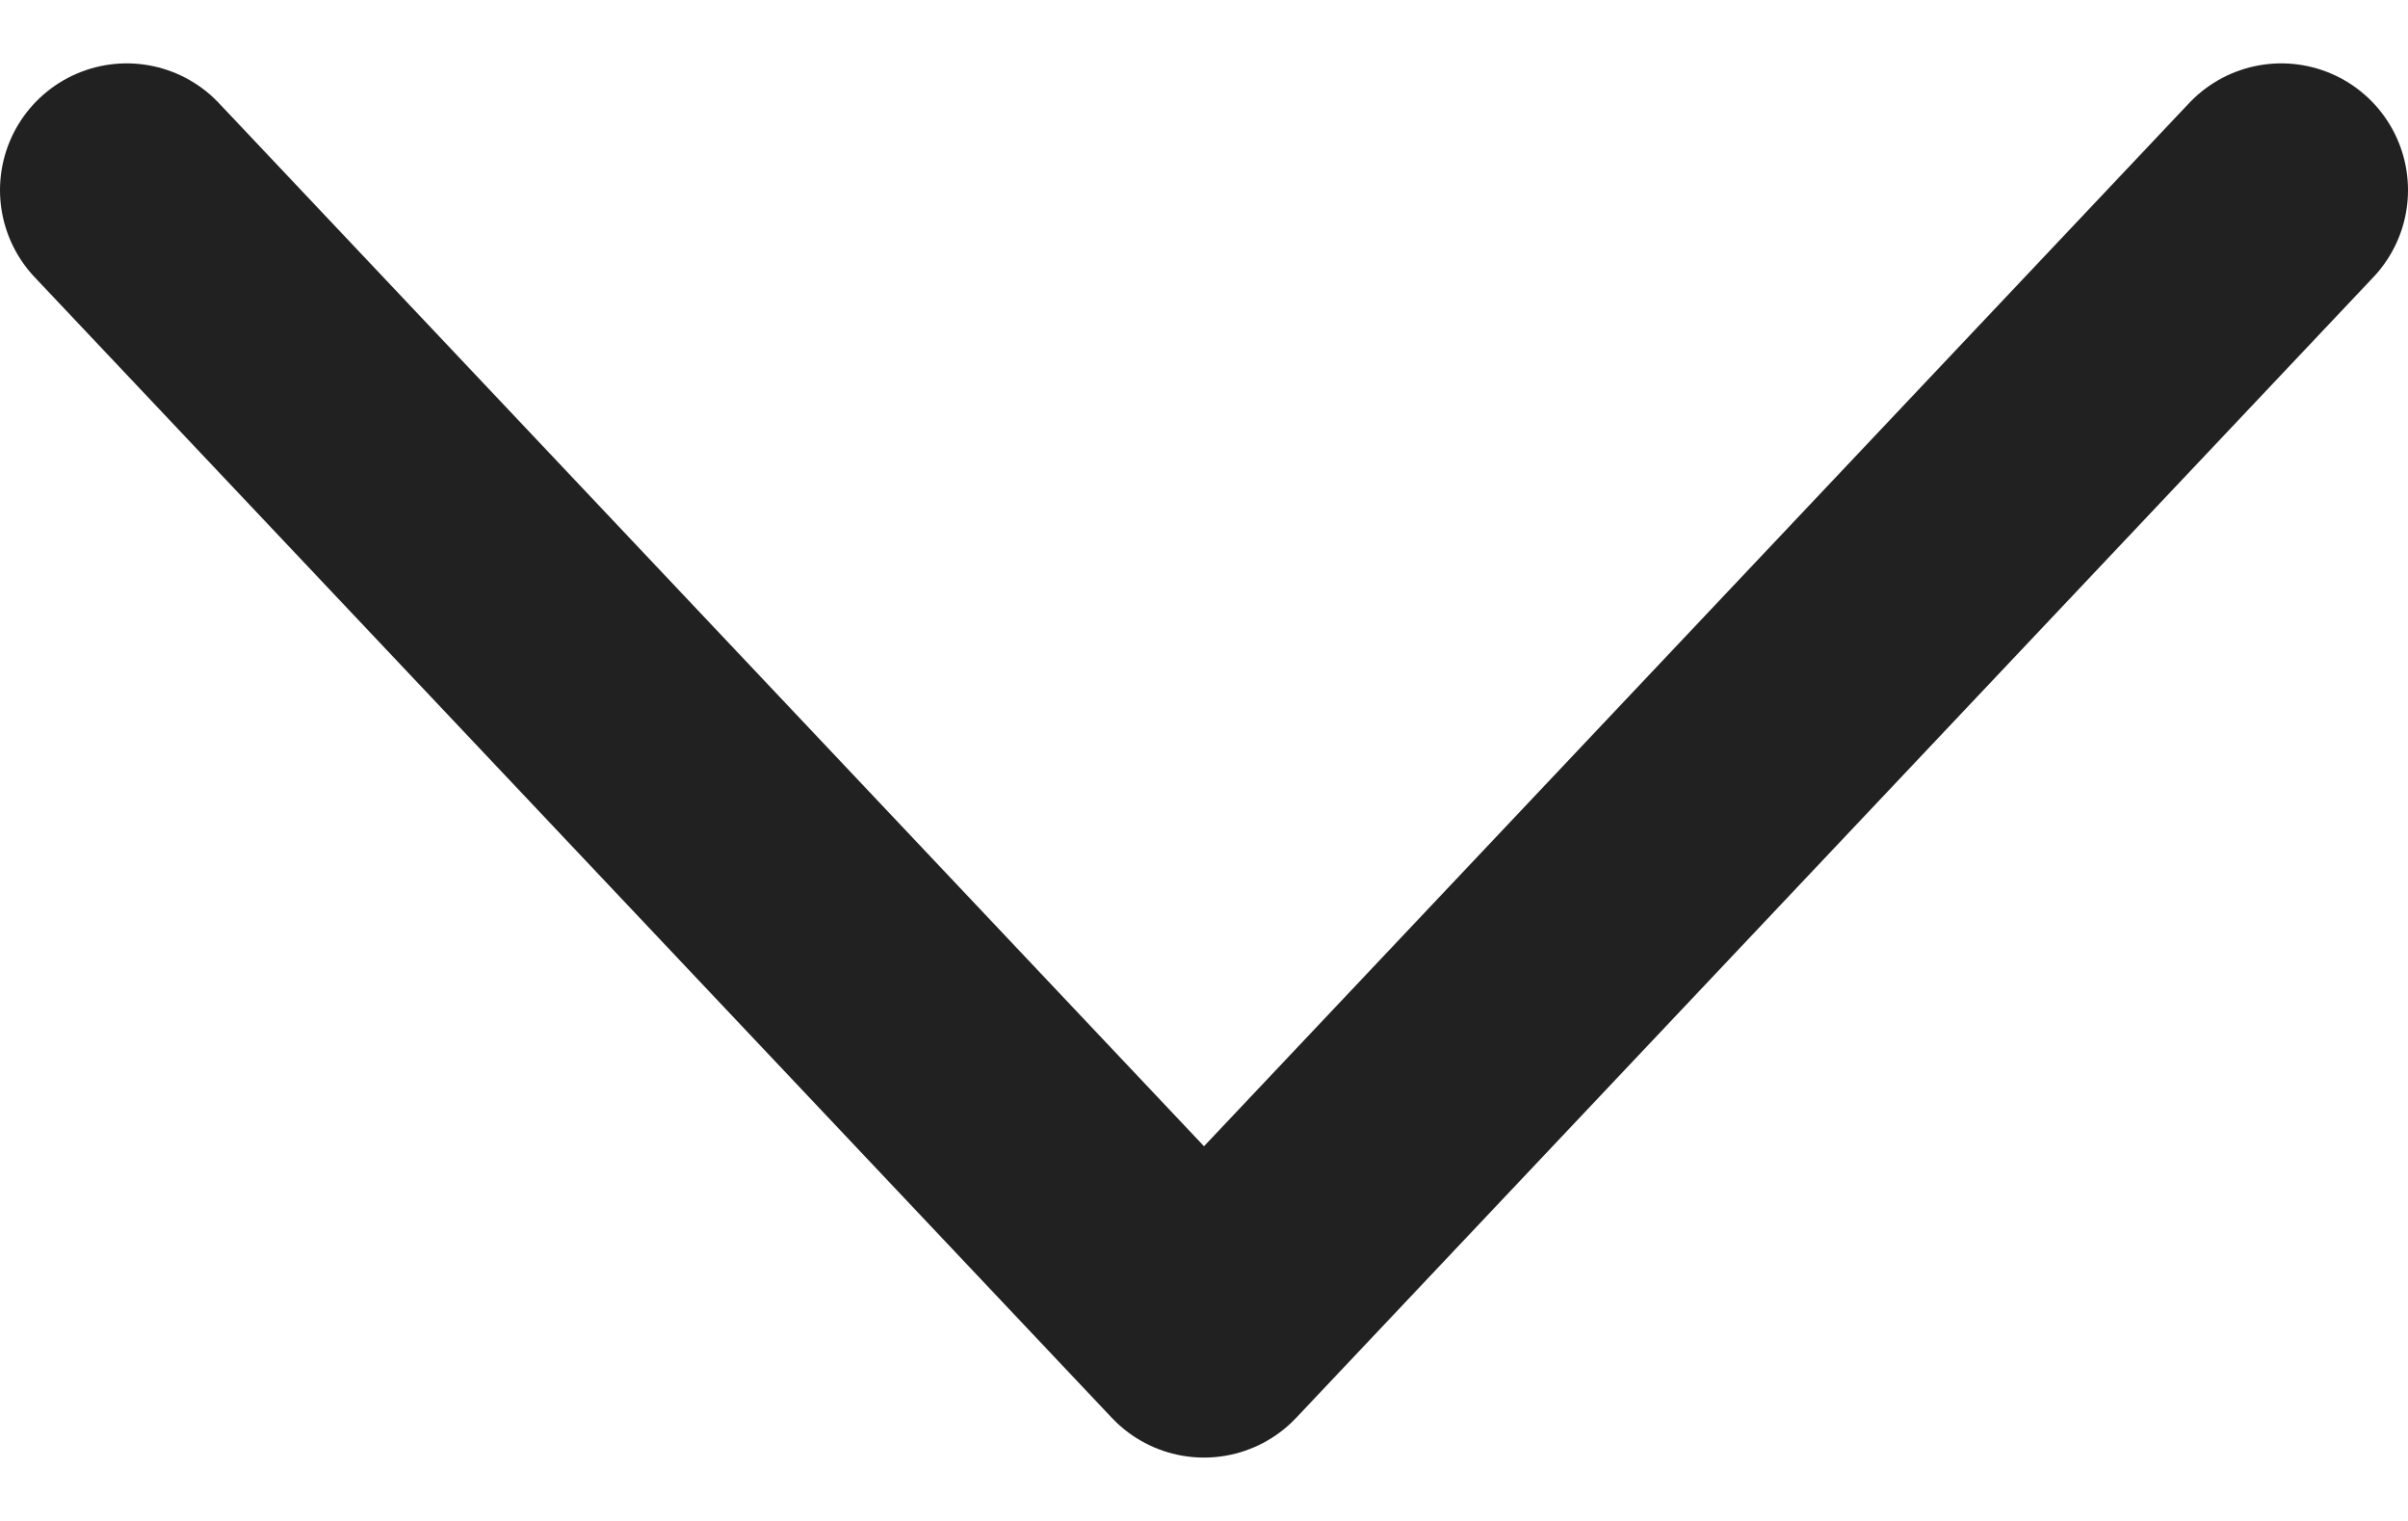<svg xmlns="http://www.w3.org/2000/svg" width="19" height="12" viewBox="0 0 19 12" fill="none">
  <path d="M18 1.5L9.5 10.5L1 1.5" stroke="#212121" stroke-width="2" stroke-linecap="round" stroke-linejoin="round"/>
</svg>